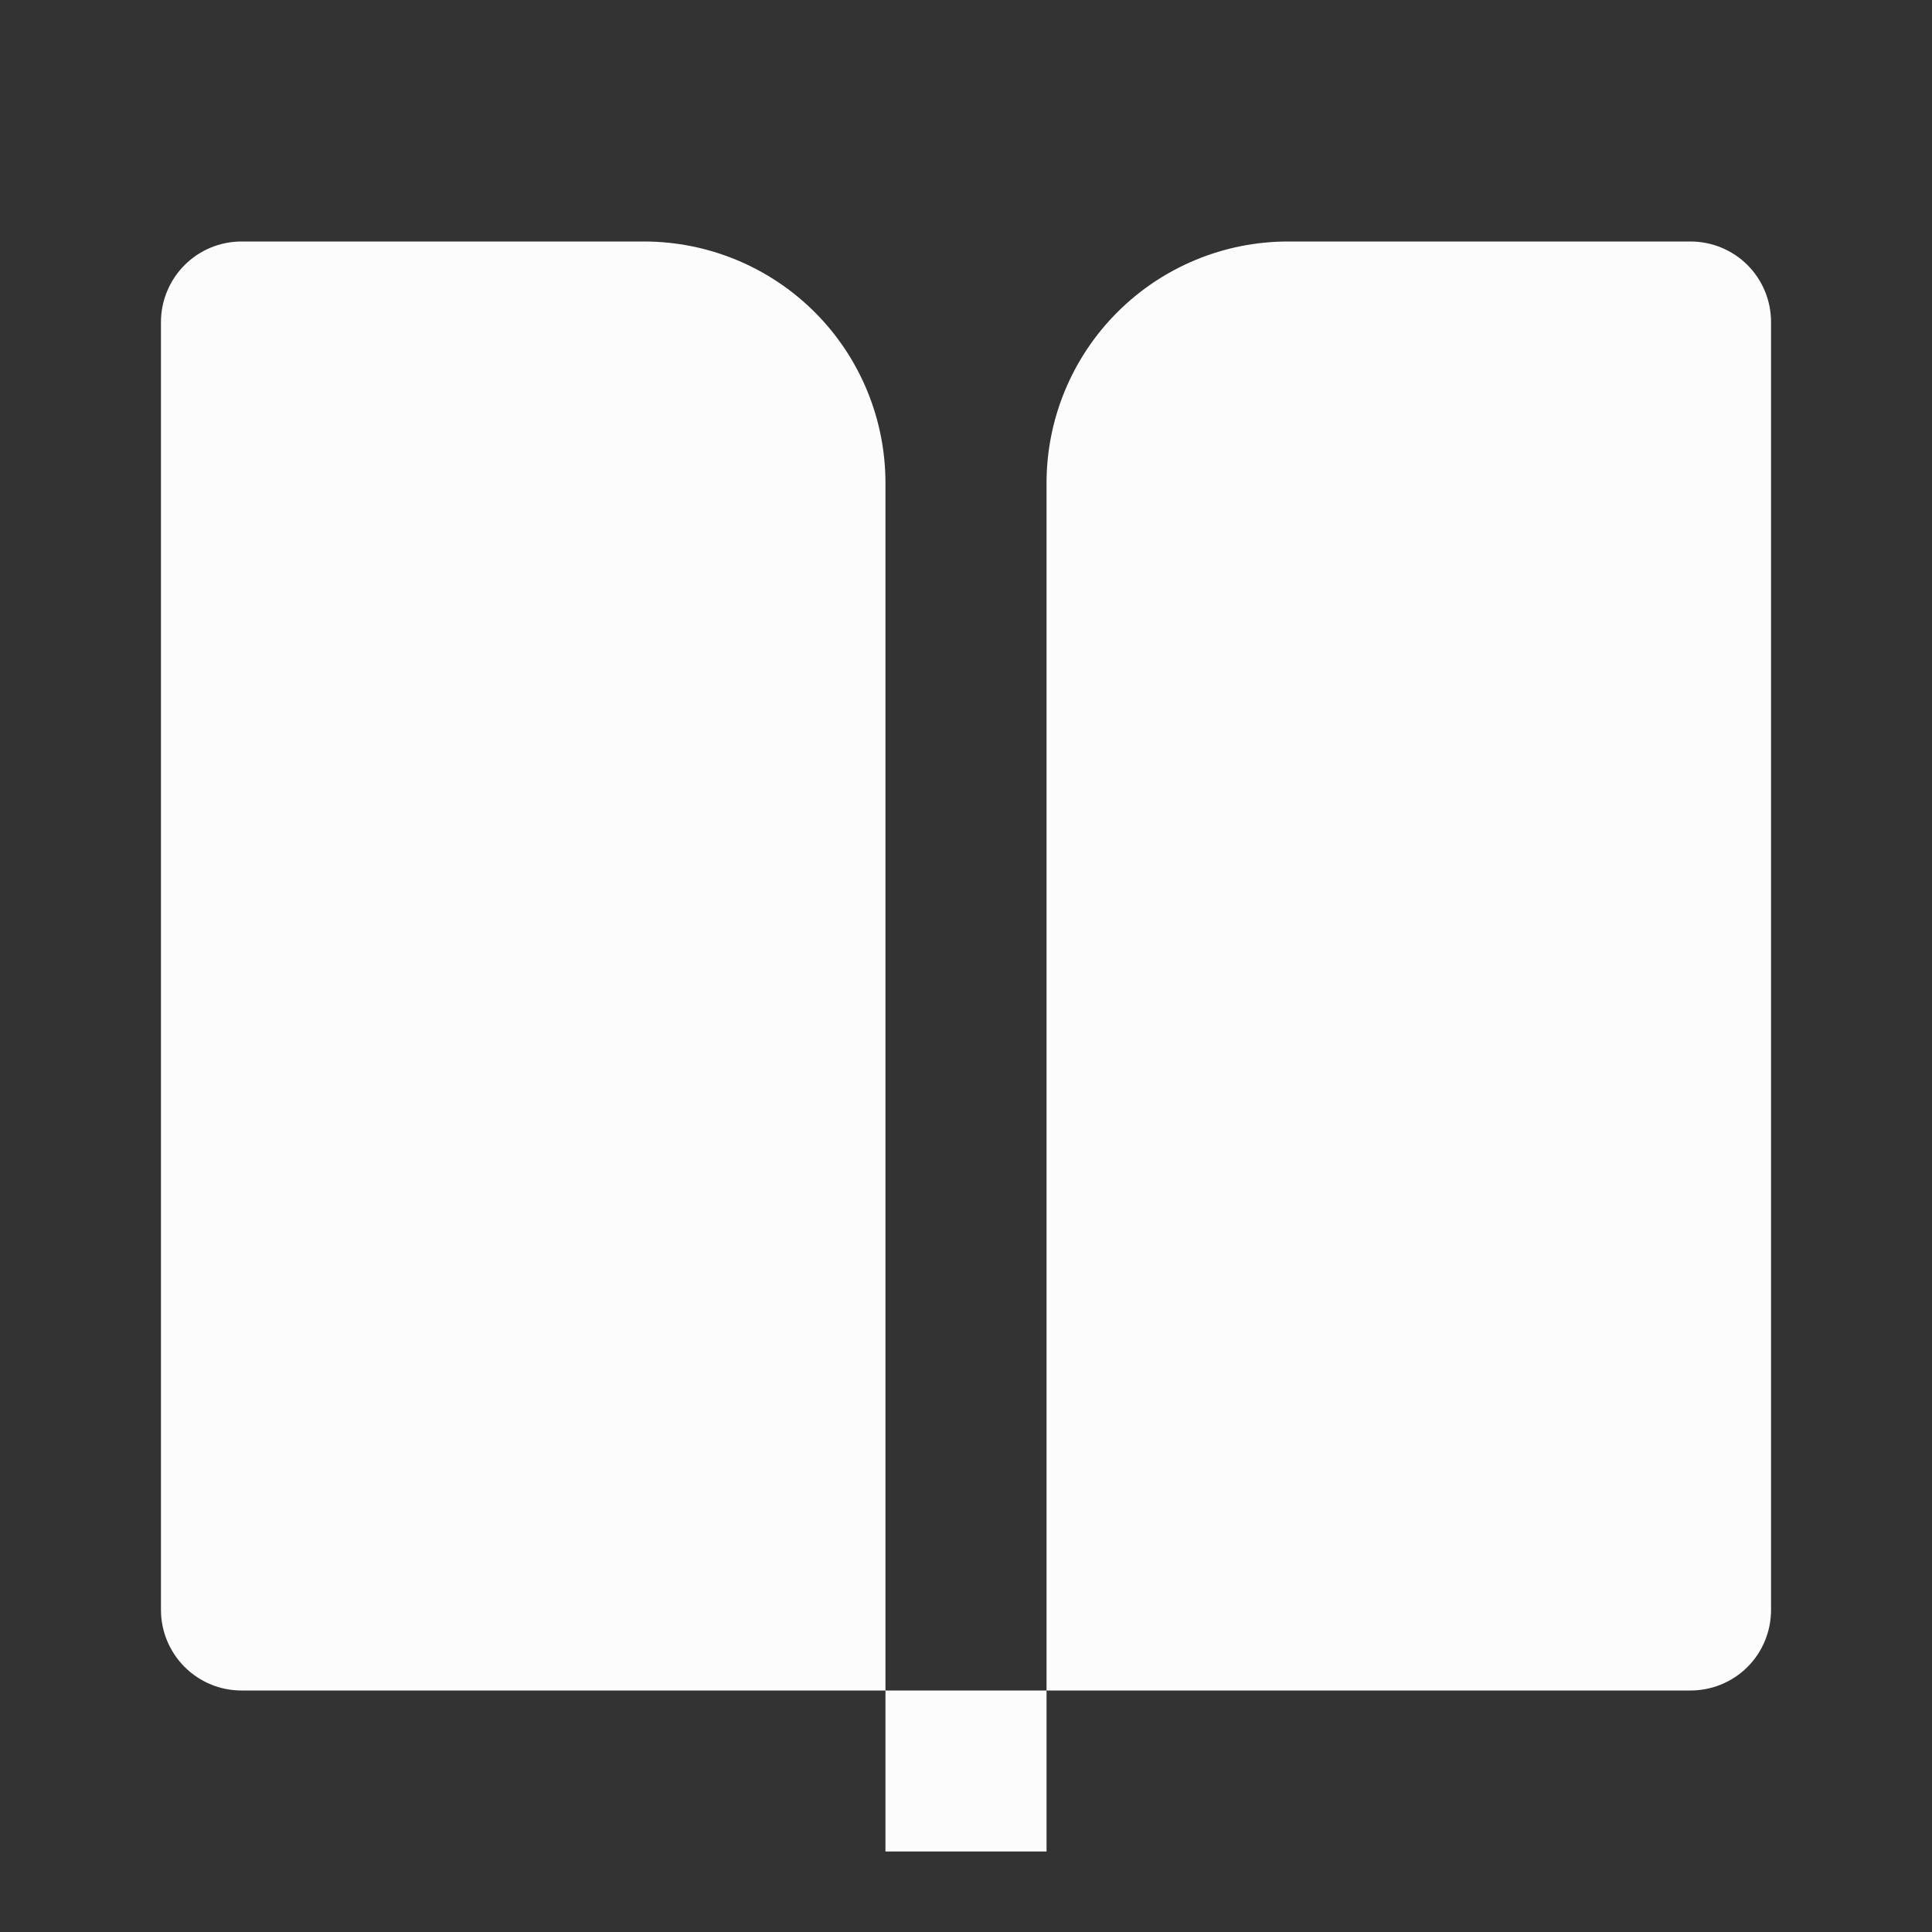 <svg width="16" height="16" viewBox="0 0 16 16" fill="none" xmlns="http://www.w3.org/2000/svg">
<rect x="0" y="0" width="16" height="16" fill="#333333" stroke="none"/>
<path d="M14 14H8.667V4C8.667 3.47 8.878 2.961 9.253 2.586C9.628 2.211 10.136 2 10.667 2H14C14.177 2 14.347 2.07 14.472 2.195C14.597 2.32 14.667 2.49 14.667 2.667V13.333C14.667 13.51 14.597 13.68 14.472 13.805C14.347 13.93 14.177 14 14 14ZM7.333 14H2C1.823 14 1.654 13.93 1.529 13.805C1.404 13.68 1.333 13.51 1.333 13.333V2.667C1.333 2.49 1.404 2.32 1.529 2.195C1.654 2.07 1.823 2 2 2H5.333C5.864 2 6.373 2.211 6.748 2.586C7.123 2.961 7.333 3.47 7.333 4V14ZM7.333 14H8.667V15.333H7.333V14Z" fill="#FCFCFC"/>
</svg>
